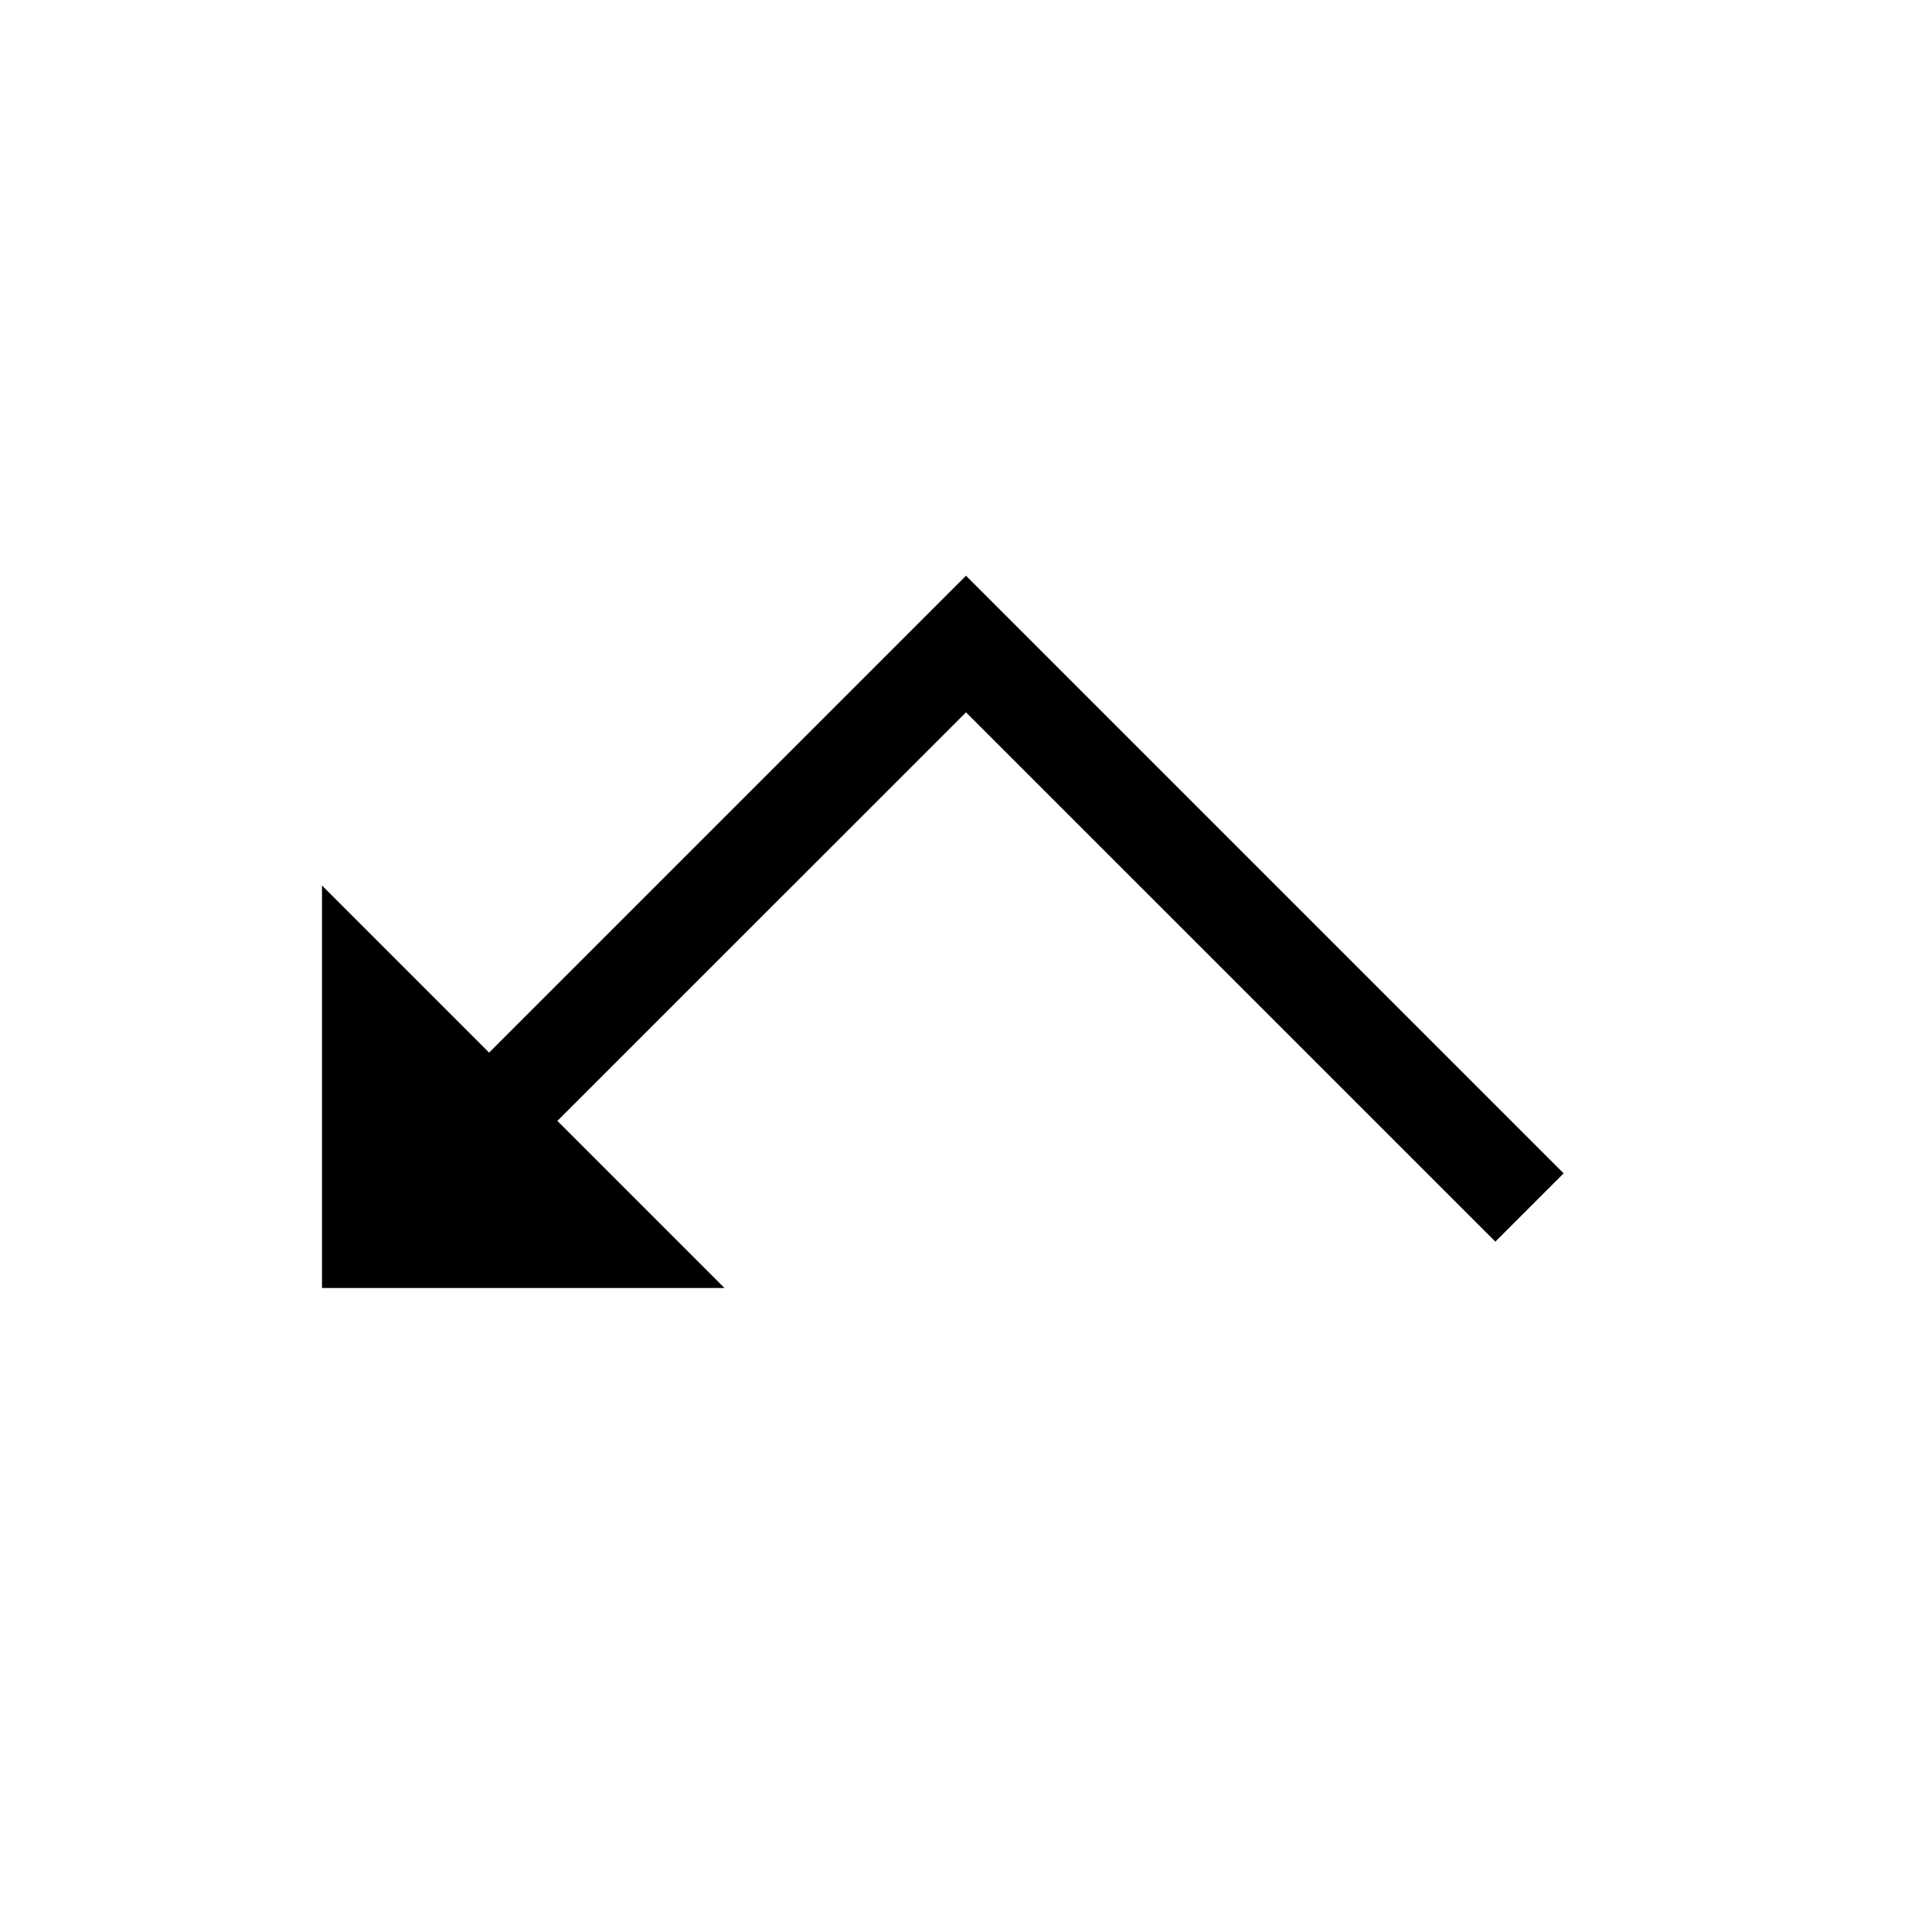 <svg width="24" height="24" viewBox="0 0 24 24" fill="none" xmlns="http://www.w3.org/2000/svg">
<path d="M4 11L4 16L9 16L4 11Z" fill="black"/>
<path fill-rule="evenodd" clip-rule="evenodd" d="M4.576 14.576L5.424 15.424L12 8.849L18.576 15.424L19.424 14.576L12 7.152L4.576 14.576Z" fill="black"/>
</svg>
